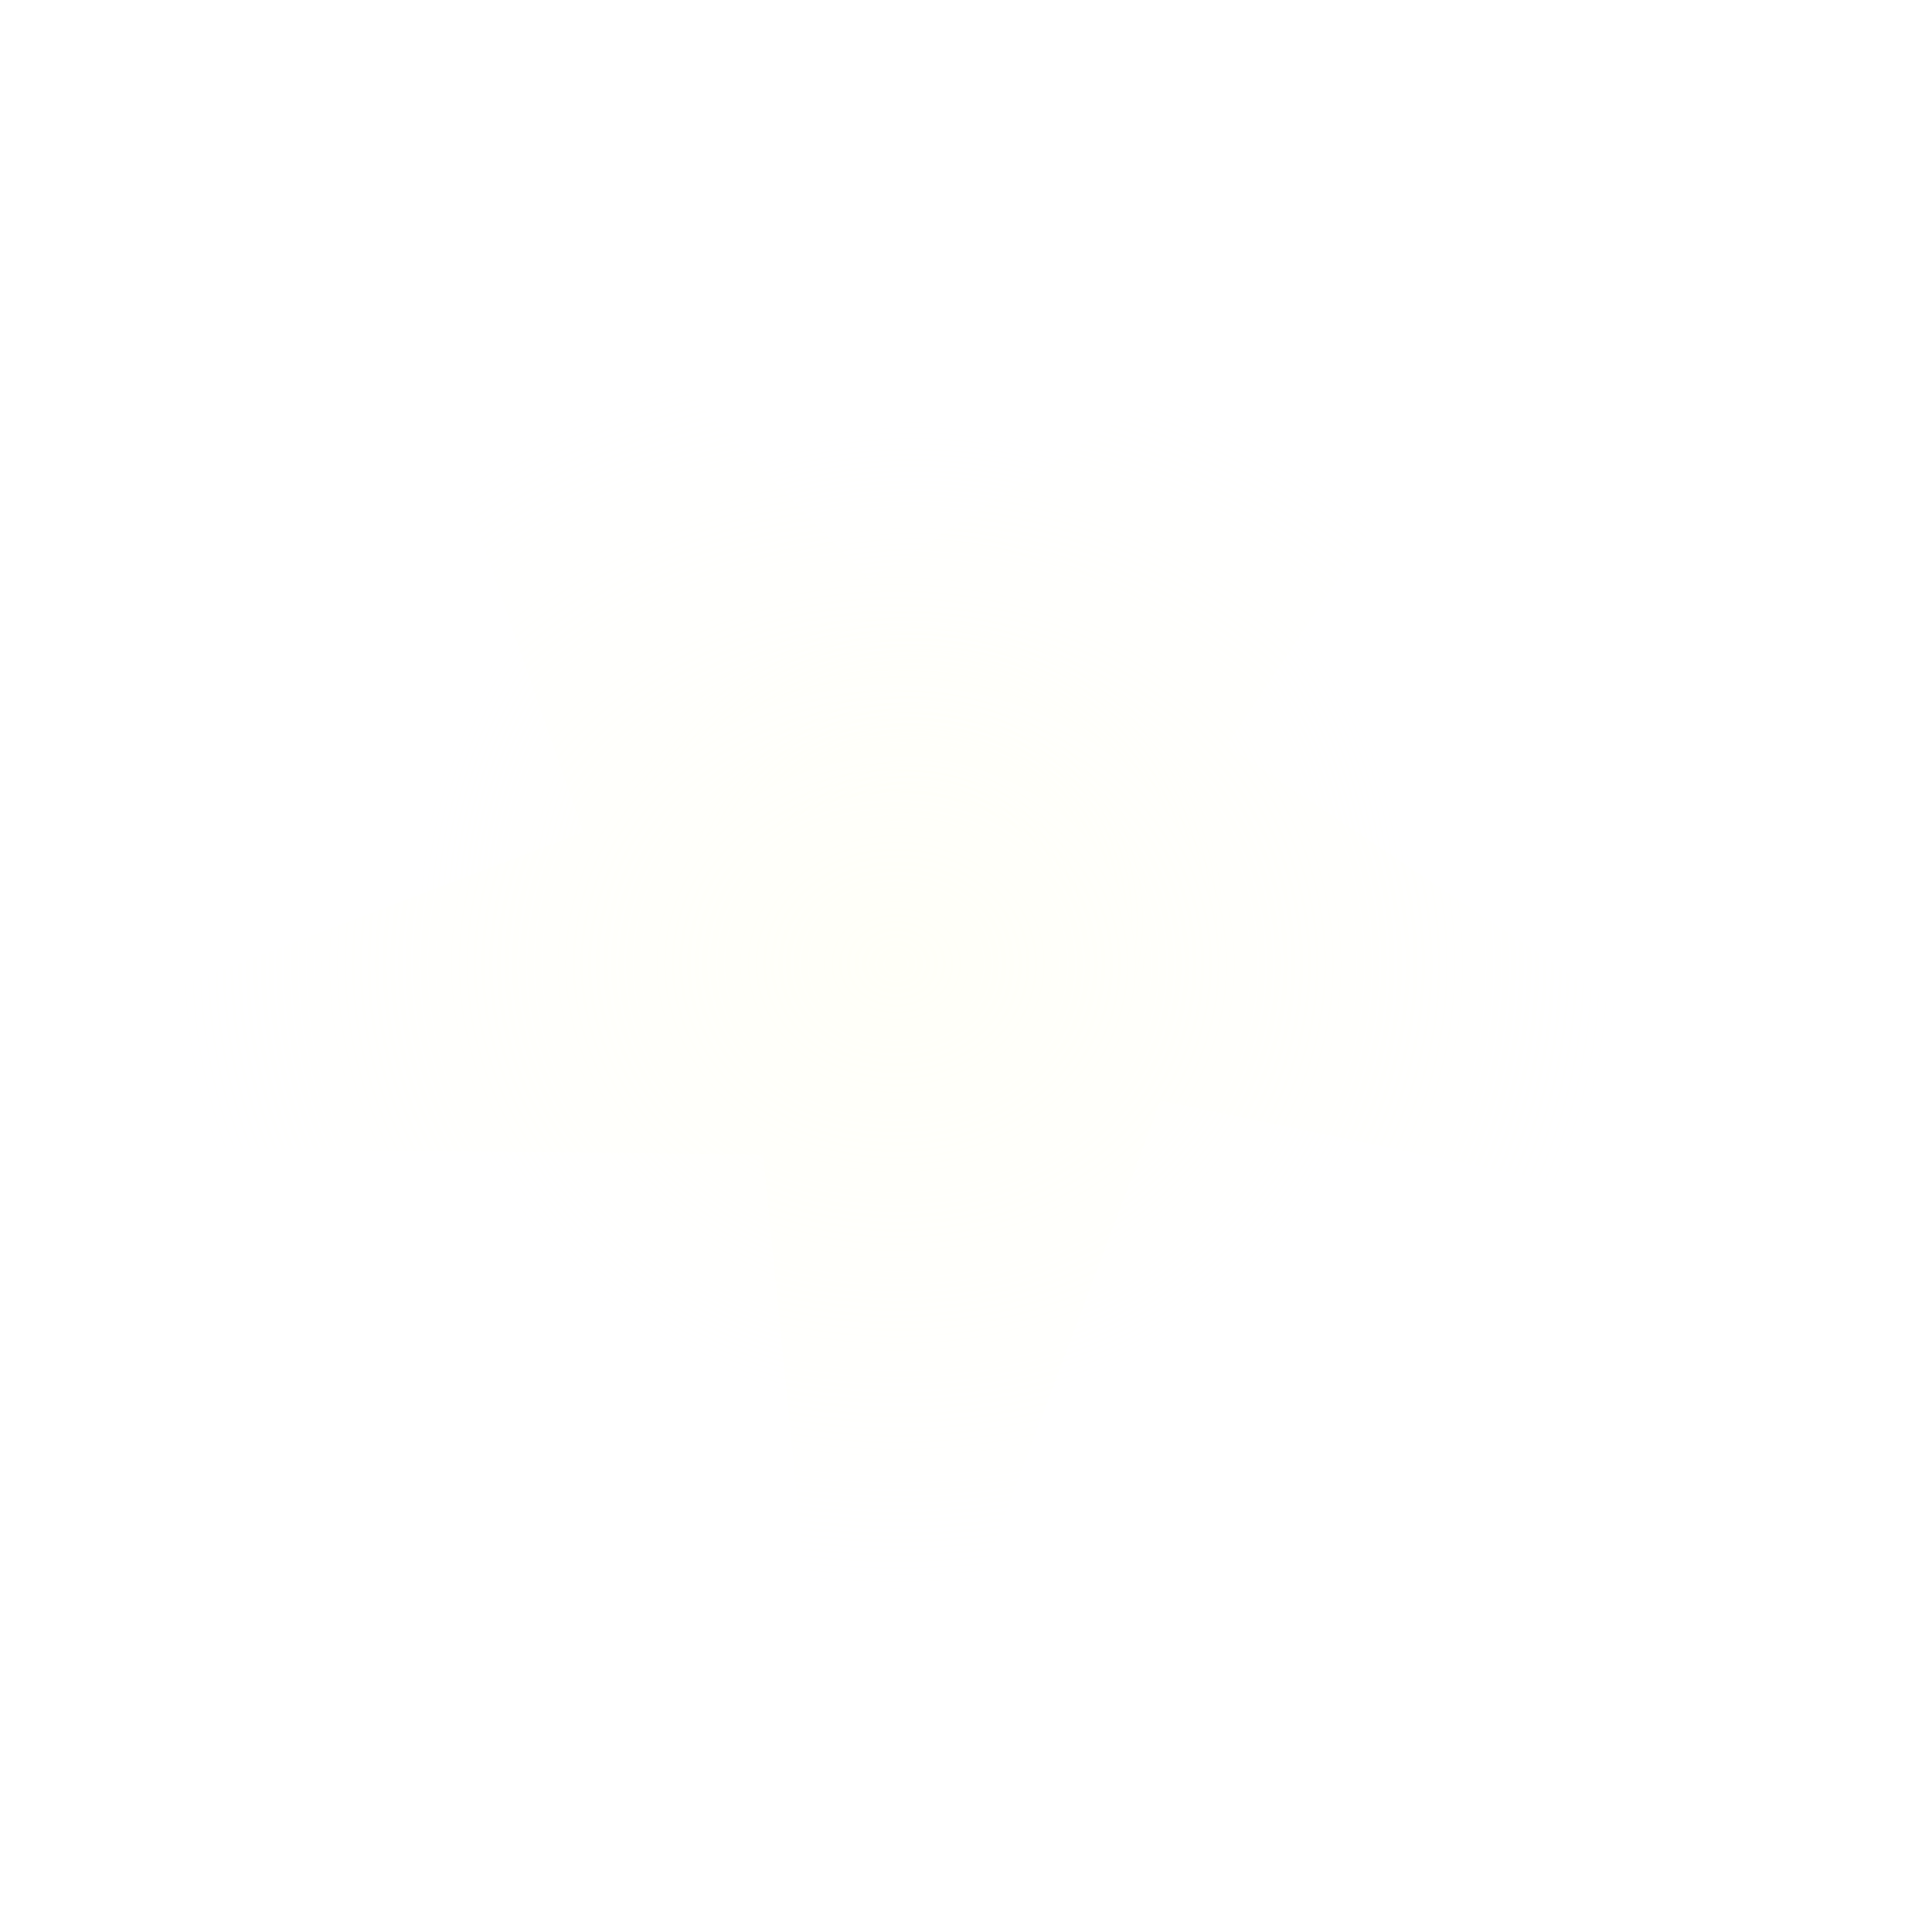 <?xml version="1.0" encoding="UTF-8" standalone="no"?>
<!-- Created with Inkscape (http://www.inkscape.org/) -->

<svg
   xmlns:dc="http://purl.org/dc/elements/1.1/"
   xmlns:cc="http://creativecommons.org/ns#"
   xmlns:rdf="http://www.w3.org/1999/02/22-rdf-syntax-ns#"
   xmlns:svg="http://www.w3.org/2000/svg"
   xmlns="http://www.w3.org/2000/svg"
   xmlns:xlink="http://www.w3.org/1999/xlink"
   xmlns:sodipodi="http://sodipodi.sourceforge.net/DTD/sodipodi-0.dtd"
   xmlns:inkscape="http://www.inkscape.org/namespaces/inkscape"
   width="16"
   height="16"
   id="svg2"
   version="1.1"
   inkscape:version="0.48.4 r9939"
   sodipodi:docname="star.svg"
   inkscape:export-filename="C:\tp\talk\game\assets\real\background\star.png"
   inkscape:export-xdpi="180"
   inkscape:export-ydpi="180">
  <defs
     id="defs4">
    <linearGradient
       id="linearGradient5249">
      <stop
         id="stop5251"
         offset="0"
         style="stop-color:#fffff8;stop-opacity:1;" />
      <stop
         style="stop-color:#ffffff;stop-opacity:0.627;"
         offset="0.638"
         id="stop5253" />
      <stop
         id="stop5255"
         offset="1"
         style="stop-color:#ffffff;stop-opacity:0;" />
    </linearGradient>
    <linearGradient
       id="linearGradient5209">
      <stop
         style="stop-color:#fffff8;stop-opacity:1;"
         offset="0"
         id="stop5211" />
      <stop
         id="stop5221"
         offset="0.5"
         style="stop-color:#ffffff;stop-opacity:0.627;" />
      <stop
         style="stop-color:#ffffff;stop-opacity:0;"
         offset="1"
         id="stop5213" />
    </linearGradient>
    <radialGradient
       inkscape:collect="always"
       xlink:href="#linearGradient5249"
       id="radialGradient5215"
       cx="7"
       cy="8"
       fx="7"
       fy="8"
       r="6.5"
       gradientUnits="userSpaceOnUse" />
    <radialGradient
       inkscape:collect="always"
       xlink:href="#linearGradient5249"
       id="radialGradient5247"
       cx="7.84"
       cy="8.592"
       fx="7.84"
       fy="8.592"
       r="7.412"
       gradientTransform="matrix(1,0,0,0.972,0,0.244)"
       gradientUnits="userSpaceOnUse" />
    <filter
       inkscape:collect="always"
       id="filter5259">
      <feGaussianBlur
         inkscape:collect="always"
         stdDeviation="0.175"
         id="feGaussianBlur5261" />
    </filter>
    <filter
       inkscape:collect="always"
       id="filter5263">
      <feGaussianBlur
         inkscape:collect="always"
         stdDeviation="0.146"
         id="feGaussianBlur5265" />
    </filter>
  </defs>
  <sodipodi:namedview
     id="base"
     pagecolor="#ffffff"
     bordercolor="#666666"
     borderopacity="1.0"
     inkscape:pageopacity="0.0"
     inkscape:pageshadow="2"
     inkscape:zoom="22.4"
     inkscape:cx="-0.42893051"
     inkscape:cy="10.286959"
     inkscape:document-units="px"
     inkscape:current-layer="layer1"
     showgrid="true"
     inkscape:window-width="1920"
     inkscape:window-height="1003"
     inkscape:window-x="1911"
     inkscape:window-y="-9"
     inkscape:window-maximized="1">
    <inkscape:grid
       type="xygrid"
       id="grid2985"
       empspacing="5"
       visible="true"
       enabled="true"
       snapvisiblegridlinesonly="true" />
  </sodipodi:namedview>
  <g
     inkscape:label="Layer 1"
     inkscape:groupmode="layer"
     id="layer1"
     transform="translate(0,-1036.362)">
    <path
       sodipodi:type="arc"
       style="fill:url(#radialGradient5215);fill-opacity:1;fill-rule:nonzero;stroke:none;stroke-opacity:1;filter:url(#filter5259)"
       id="path2987"
       sodipodi:cx="7"
       sodipodi:cy="8"
       sodipodi:rx="6"
       sodipodi:ry="6"
       d="M 13,8 A 6,6 0 1 1 1,8 6,6 0 1 1 13,8 z"
       transform="translate(0.568,1035.983)" />
    <path
       sodipodi:type="star"
       style="fill:url(#radialGradient5247);fill-opacity:1;fill-rule:nonzero;stroke:none;filter:url(#filter5263)"
       id="path5223"
       sodipodi:sides="5"
       sodipodi:cx="8"
       sodipodi:cy="8"
       sodipodi:r1="7.8102498"
       sodipodi:r2="2.236068"
       sodipodi:arg1="-0.87605805"
       sodipodi:arg2="-0.46364761"
       inkscape:flatsided="false"
       inkscape:rounded="0"
       inkscape:randomized="0"
       d="M 13,2 10,7 15.251,10.901 9.569,9.593 7.482,15.793 6.97,9.985 0.428,9.915 5.794,7.633 3.839,1.391 7.667,5.789 z"
       transform="matrix(1.266,0,0,1.134,-2.503,1034.598)"
       inkscape:transform-center-x="0.20272329"
       inkscape:transform-center-y="0.67091992" />
  </g>
</svg>
